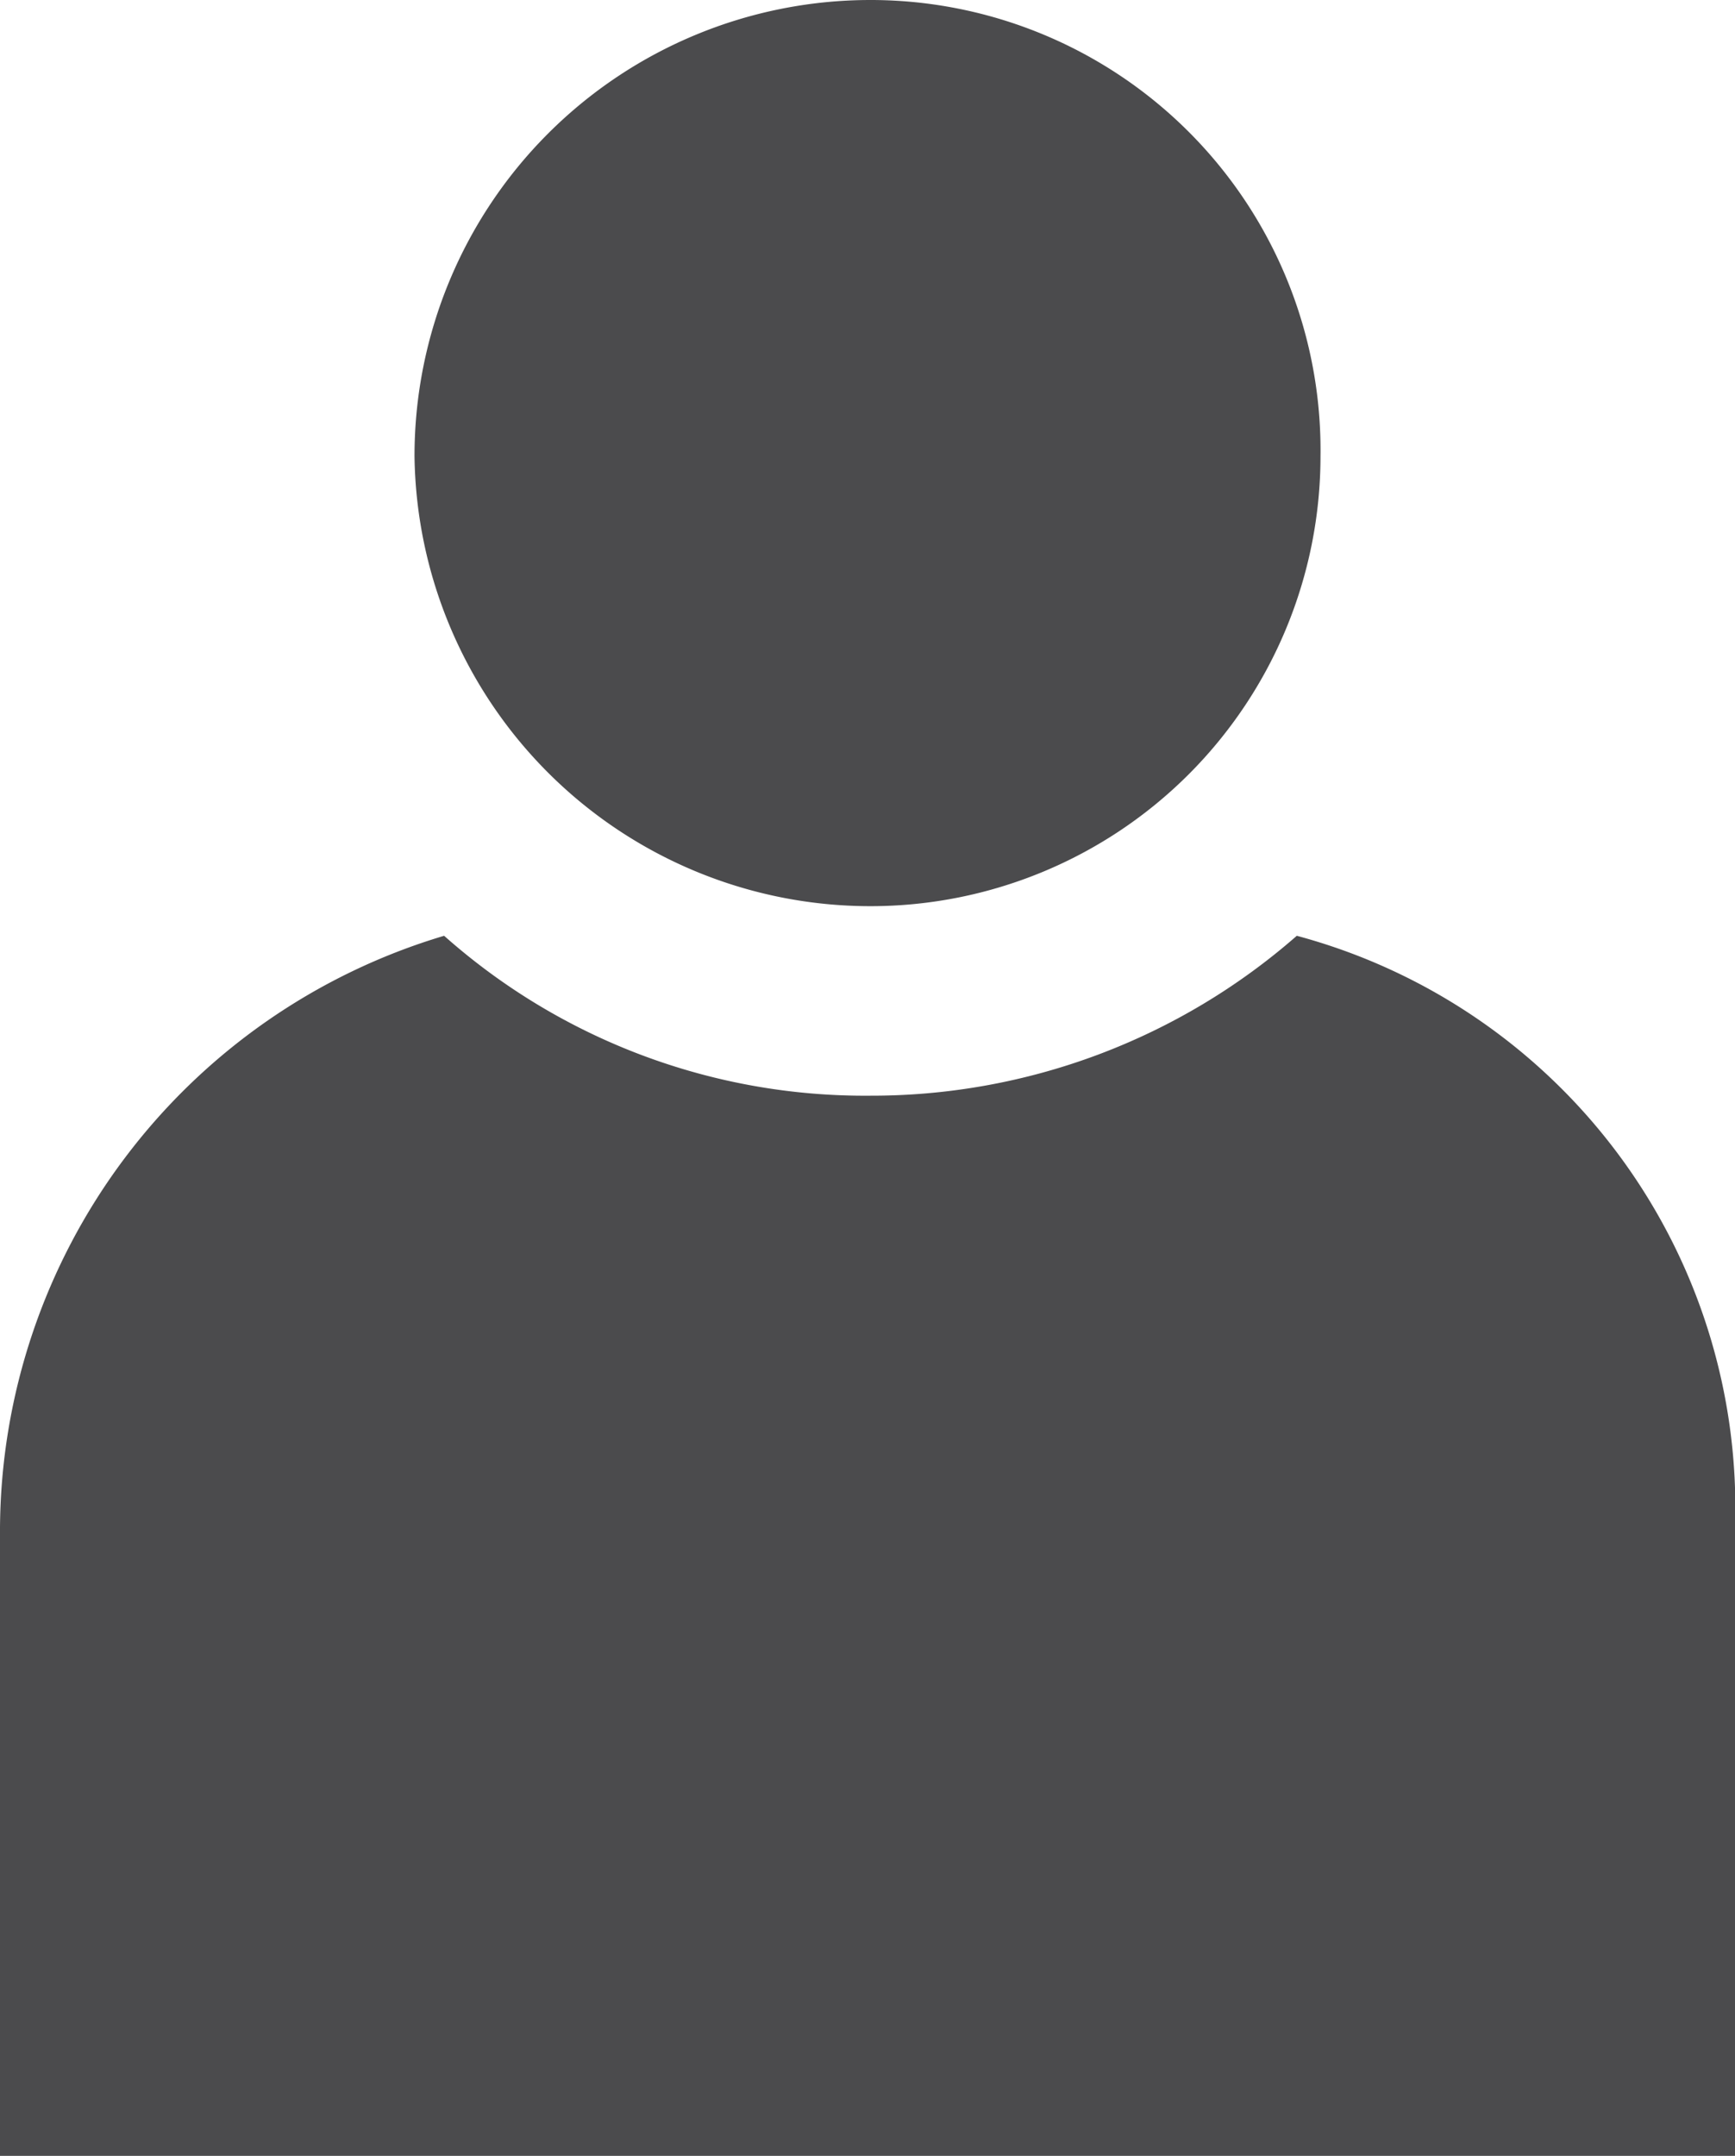 <svg xmlns="http://www.w3.org/2000/svg" viewBox="0 0 2.93 3.64"><defs><style>.cls-1{fill:#4b4b4d;fill-rule:evenodd;}</style></defs><g id="Layer_2" data-name="Layer 2"><g id="Layer_1-2" data-name="Layer 1"><path class="cls-1" d="M2.19,1.58a1,1,0,0,1,.74,1V3.64H0V2.58a1.05,1.05,0,0,1,.75-1,1.07,1.07,0,0,0,.72.27A1.09,1.09,0,0,0,2.19,1.58Z"/><path class="cls-1" d="M1.47,1.53A.76.76,0,0,0,2.23.77.76.76,0,0,0,1.47,0,.77.77,0,0,0,.7.77.77.77,0,0,0,1.47,1.53Z"/></g></g></svg>